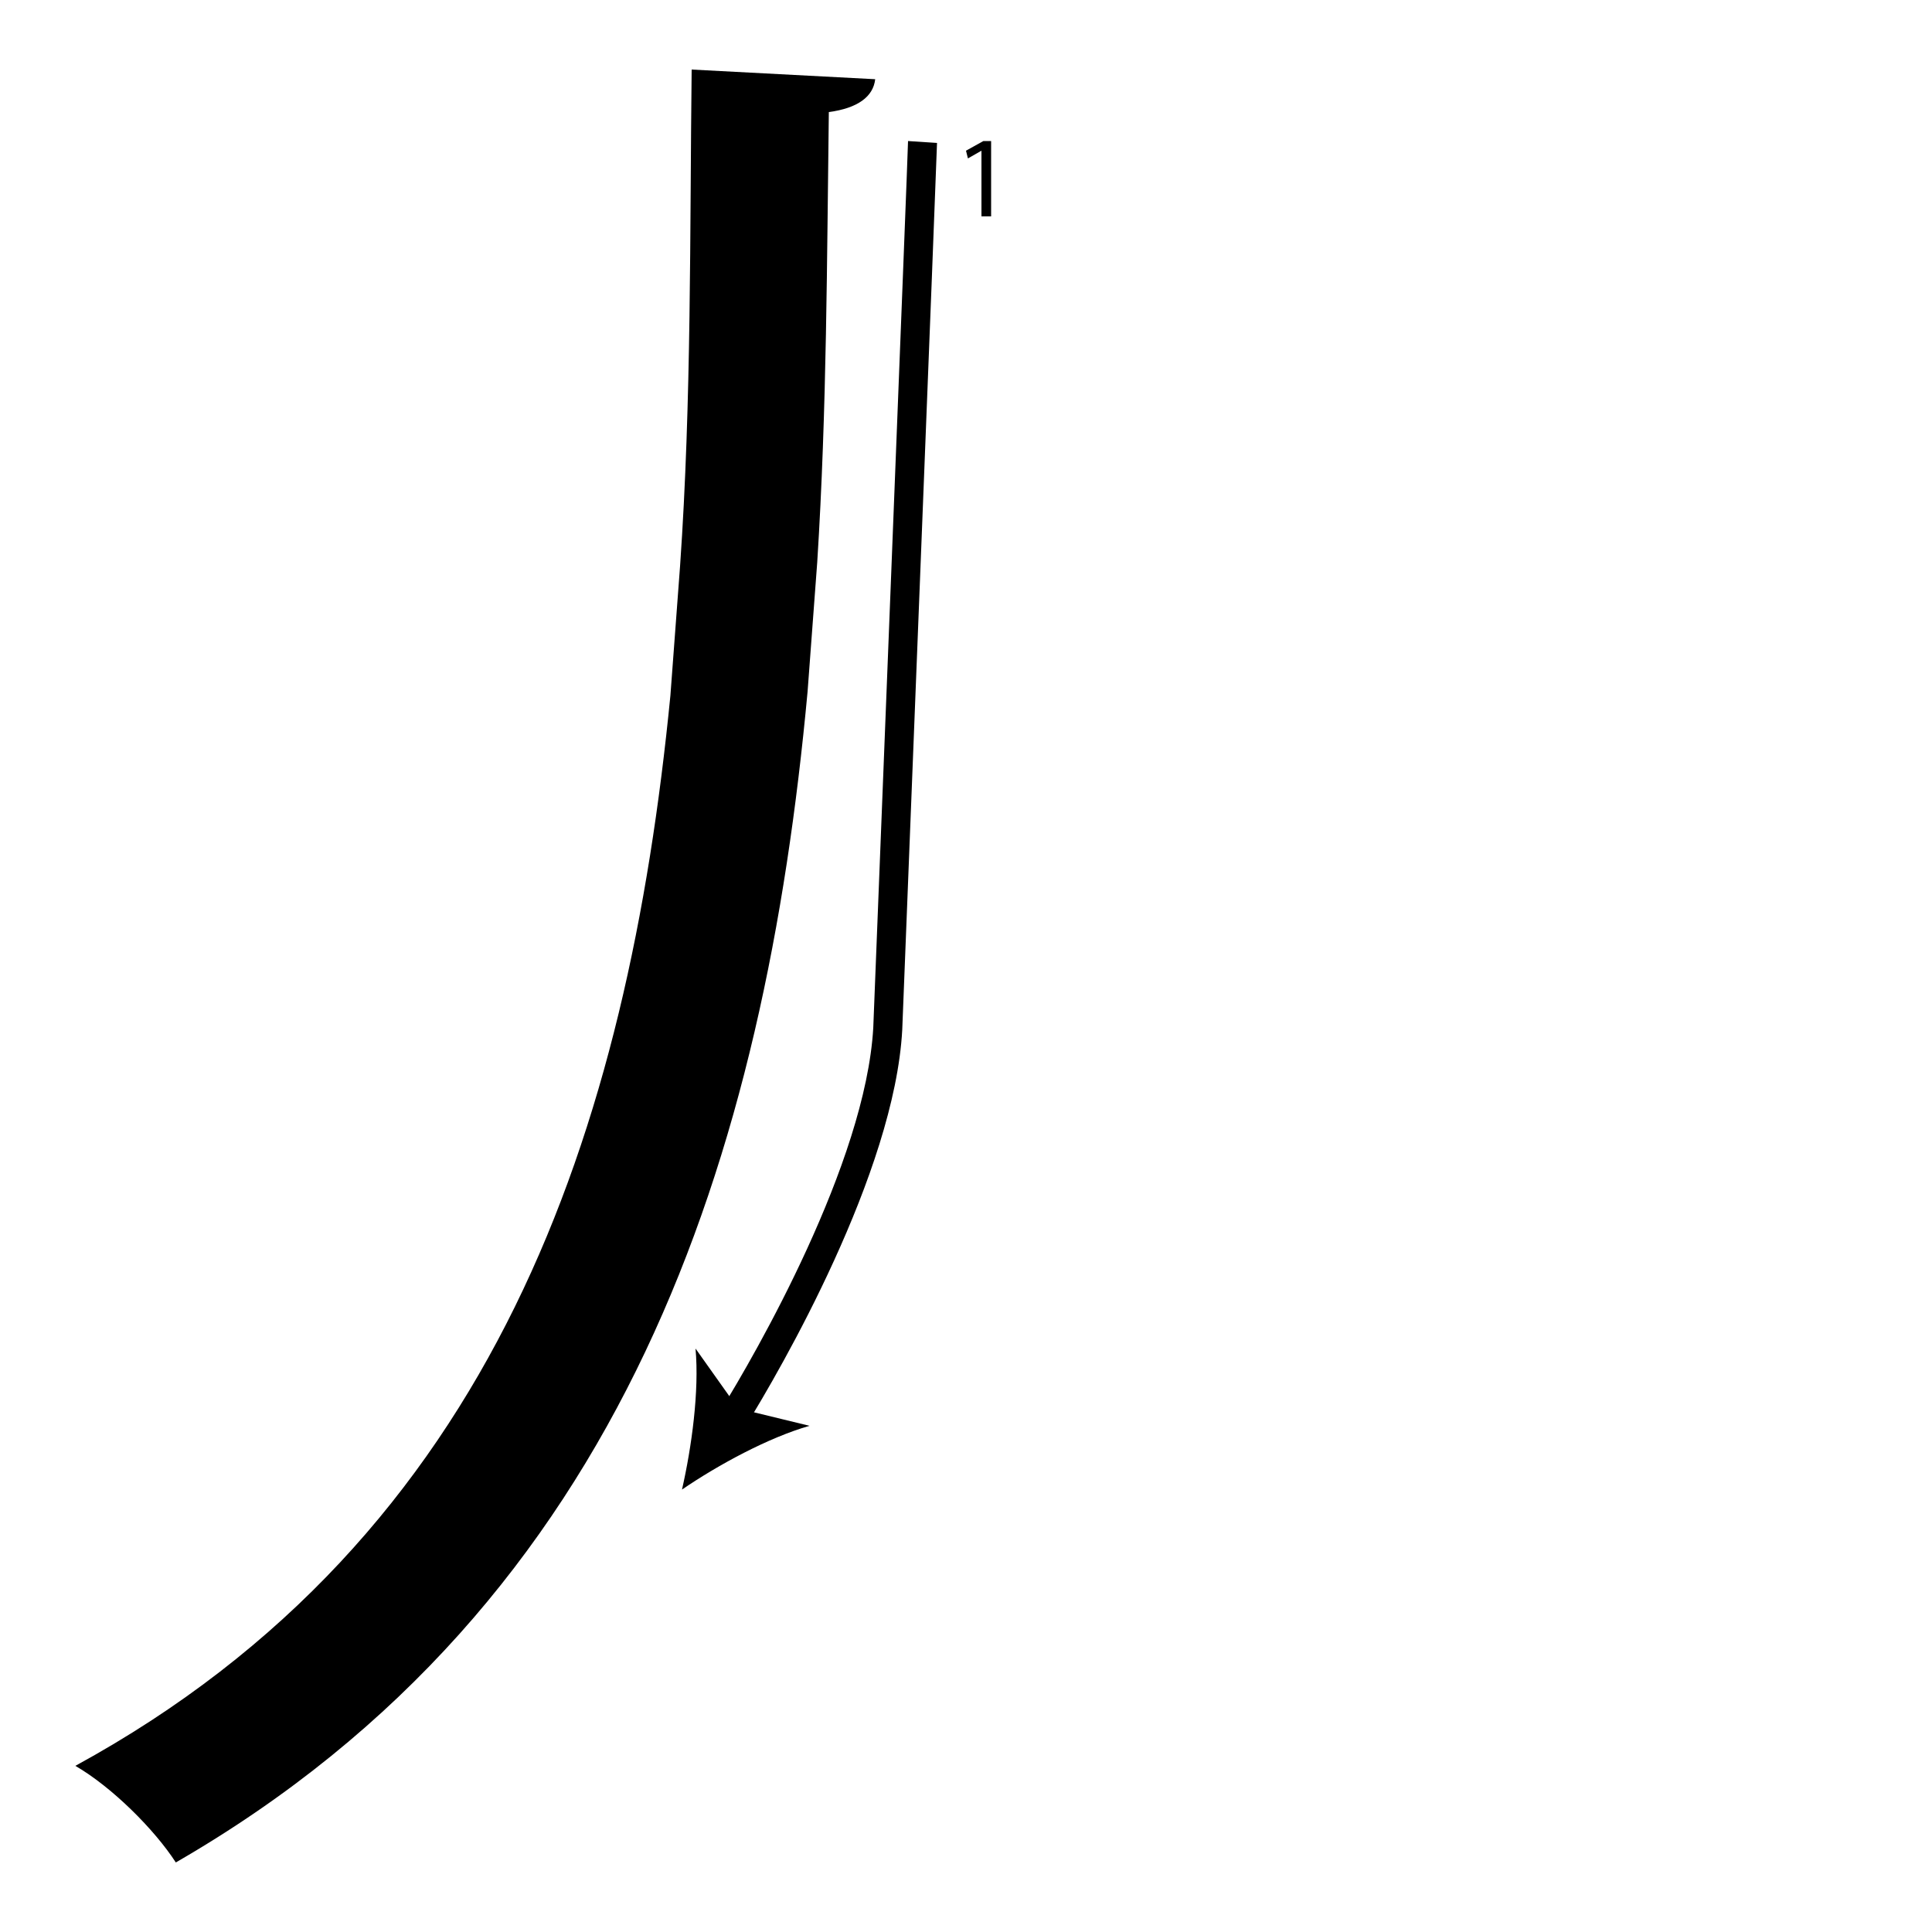 <?xml version="1.0" encoding="utf-8"?>
<!-- Generator: Adobe Illustrator 26.2.1, SVG Export Plug-In . SVG Version: 6.00 Build 0)  -->
<svg version="1.1" xmlns="http://www.w3.org/2000/svg" xmlns:xlink="http://www.w3.org/1999/xlink" x="0px" y="0px"
	 viewBox="0 0 100 100" style="enable-background:new 0 0 100 100;" xml:space="preserve" width = "100px" height = "100px">
<style type="text/css">
	.st0{display:none;}
	.st1{display:inline;}
</style> 

	<path class="st4" d="M56.9,88.2"/>

		<path d="M41.8,35.8c-2.2,23.8-9.3,47.1-32.7,60.6c-1.1-1.7-3.3-3.9-5.2-5c21.8-11.9,28.6-33,30.8-55.4l0.5-6.7
			c0.6-8.6,0.5-17.3,0.6-25.7l9.5,0.5c-0.1,0.9-0.9,1.5-2.4,1.7c-0.1,7.5-0.1,15.4-0.6,23.3"/>

		<path d="M50.8,7.8L50.8,7.8l-0.7,0.4L50,7.8l0.9-0.5h0.4v3.9h-0.5V7.8z"/>

		<path d="M38.6,73.8L37.3,73c1.8-2.9,7.5-12.8,7.9-19.8C45.3,50.6,47,7.8,47,7.3l1.5,0.1c0,0.4-1.7,43.3-1.8,45.9
			C46.3,60.7,40.4,70.9,38.6,73.8z"/>

			<path d="M35.3,77.1c0.5-2.2,0.9-5.1,0.7-7.3l2.2,3.1l3.7,0.9C39.8,74.4,37.2,75.8,35.3,77.1z"/>

</svg>
